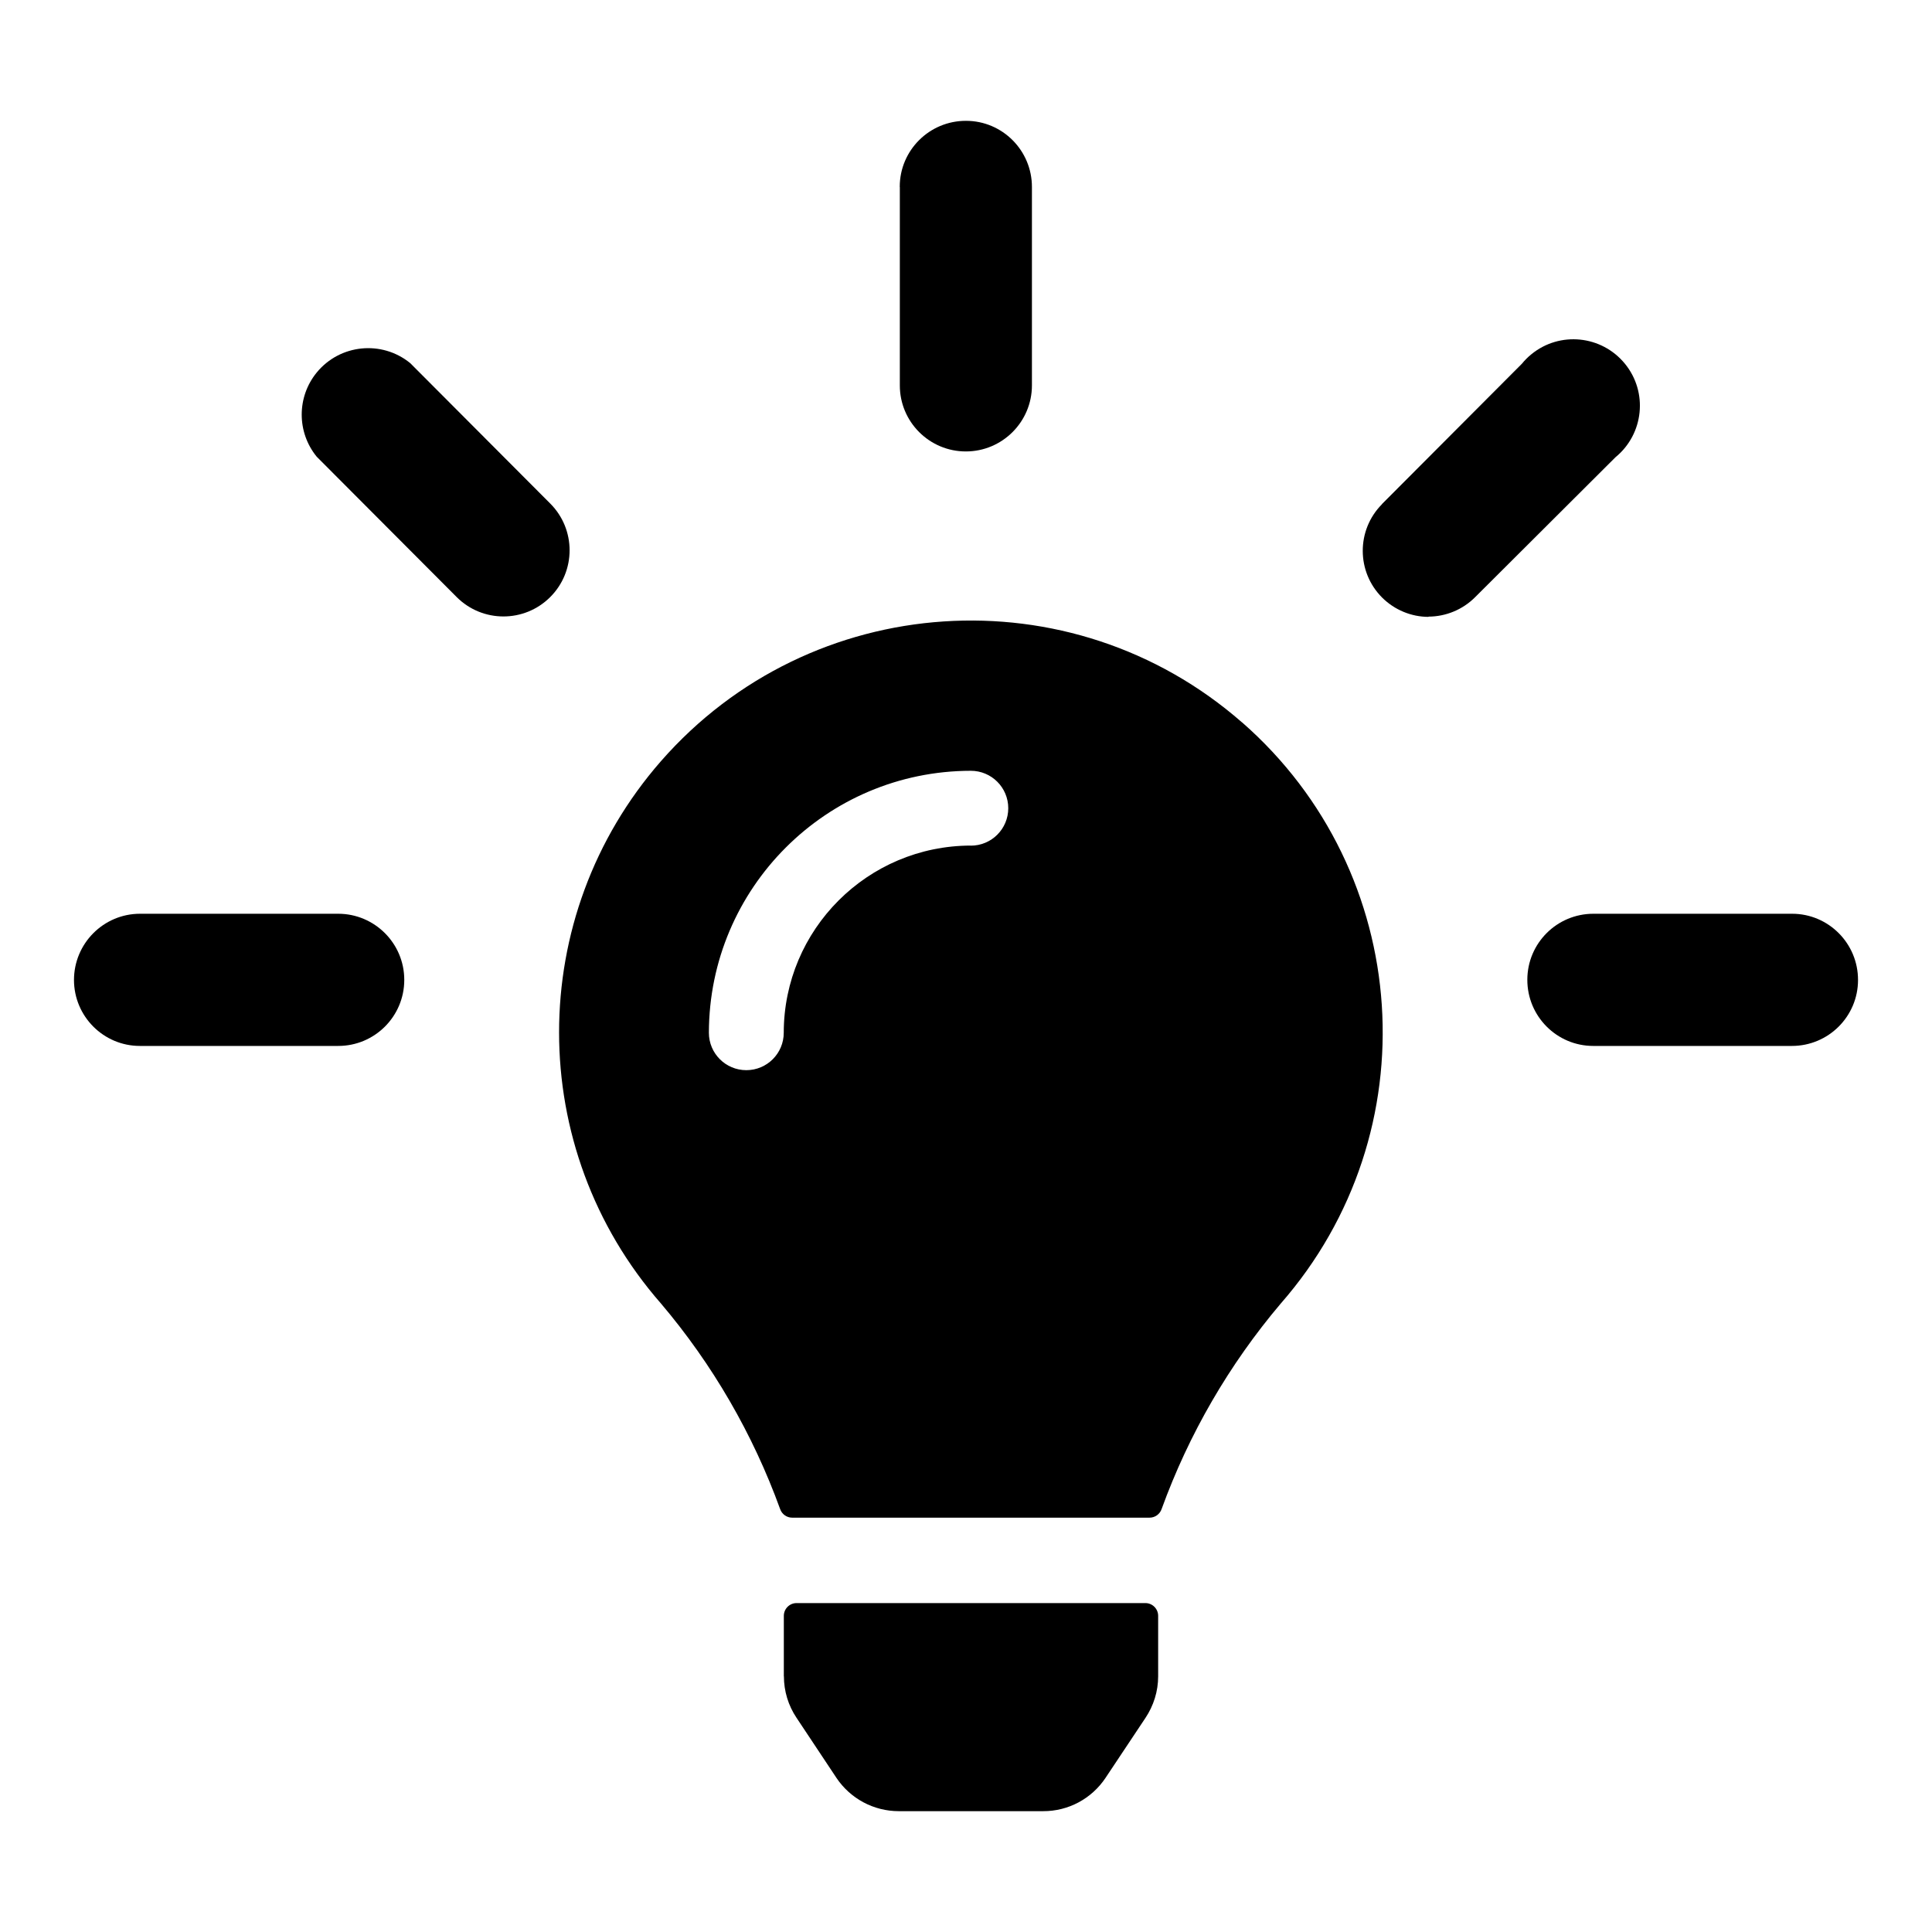 <?xml version="1.0" encoding="UTF-8"?>
<svg id="Layer_1" xmlns="http://www.w3.org/2000/svg" version="1.1" xmlns:xlink="http://www.w3.org/1999/xlink" viewBox="0 0 24 24">
  <!-- Generator: Adobe Illustrator 29.2.1, SVG Export Plug-In . SVG Version: 2.1.0 Build 116)  -->
  <defs>
    
    <clipPath id="clippath">
      <rect fill="none" x="0" width="24" height="24"/>
    </clipPath>
    <clipPath id="clippath-1">
      <rect fill="none" x="0" width="24" height="24"/>
    </clipPath>
    <clipPath id="clippath-3">
      <rect fill="none" x="0" width="24" height="24"/>
    </clipPath>
  </defs>
  <g clip-path="url(#clippath)">
    <g clip-path="url(#clippath-3)">
      <path fill="currentColor" d="M17.167,6.262l1.739-1.744c.035-.043.074-.082.117-.117.353-.289.873-.236,1.162.117.289.353.236.873-.117,1.162l-1.744,1.739c-.154.154-.362.24-.579.241l.002.003c-.216,0-.424-.087-.577-.239-.321-.32-.322-.84-.002-1.161"/>
      <path fill="currentColor" d="M11.177,2.323v-.003c0-.453.369-.82.823-.819.453,0,.82.369.819.823v2.463c0,.453-.368.821-.821.821h0c-.453,0-.821-.368-.82-.822v-2.462Z"/>
      <path fill="currentColor" d="M5.022,12.173c0,.453-.368.821-.822.82H1.738c-.452,0-.818-.367-.819-.819,0-.453.366-.822.819-.823h2.463c.453,0,.821.368.821.821h0Z"/>
      <path fill="currentColor" d="M5.673,7.417l-1.739-1.744c-.248-.304-.248-.741,0-1.045.289-.353.809-.405,1.162-.117l1.739,1.744c.321.321.321.841,0,1.162-.321.321-.841.321-1.162,0"/>
      <path fill="currentColor" d="M14.387,20.825c0,.184-.056.363-.158.516l-.496.745c-.173.259-.463.414-.774.413h-1.794c-.311,0-.601-.155-.774-.413l-.497-.748c-.102-.152-.156-.331-.156-.514h-.001v-.751h0c0-.088.071-.159.159-.159h4.332c.088,0,.159.071.159.159v.752Z"/>
      <path fill="currentColor" d="M15.43,8.975c-2.126-1.861-5.358-1.646-7.219.48-1.688,1.929-1.688,4.809,0,6.738.641.756,1.142,1.621,1.48,2.553.022.064.082.107.15.107h4.439c.068,0,.128-.043.15-.107.338-.932.839-1.796,1.48-2.553,1.861-2.126,1.646-5.358-.48-7.219M12.06,10.504c-1.283.002-2.323,1.042-2.324,2.325,0,.257-.208.465-.465.465s-.465-.208-.465-.465c.003-1.796,1.458-3.252,3.254-3.254.257,0,.465.208.465.465s-.208.465-.465.465"/>
      <path fill="currentColor" d="M22.258,12.993h-2.466c-.453,0-.82-.369-.819-.823s.369-.82.823-.819h2.466c.453,0,.82.369.819.823,0,.453-.369.82-.823.819"/>
    </g>
  </g>
</svg>
